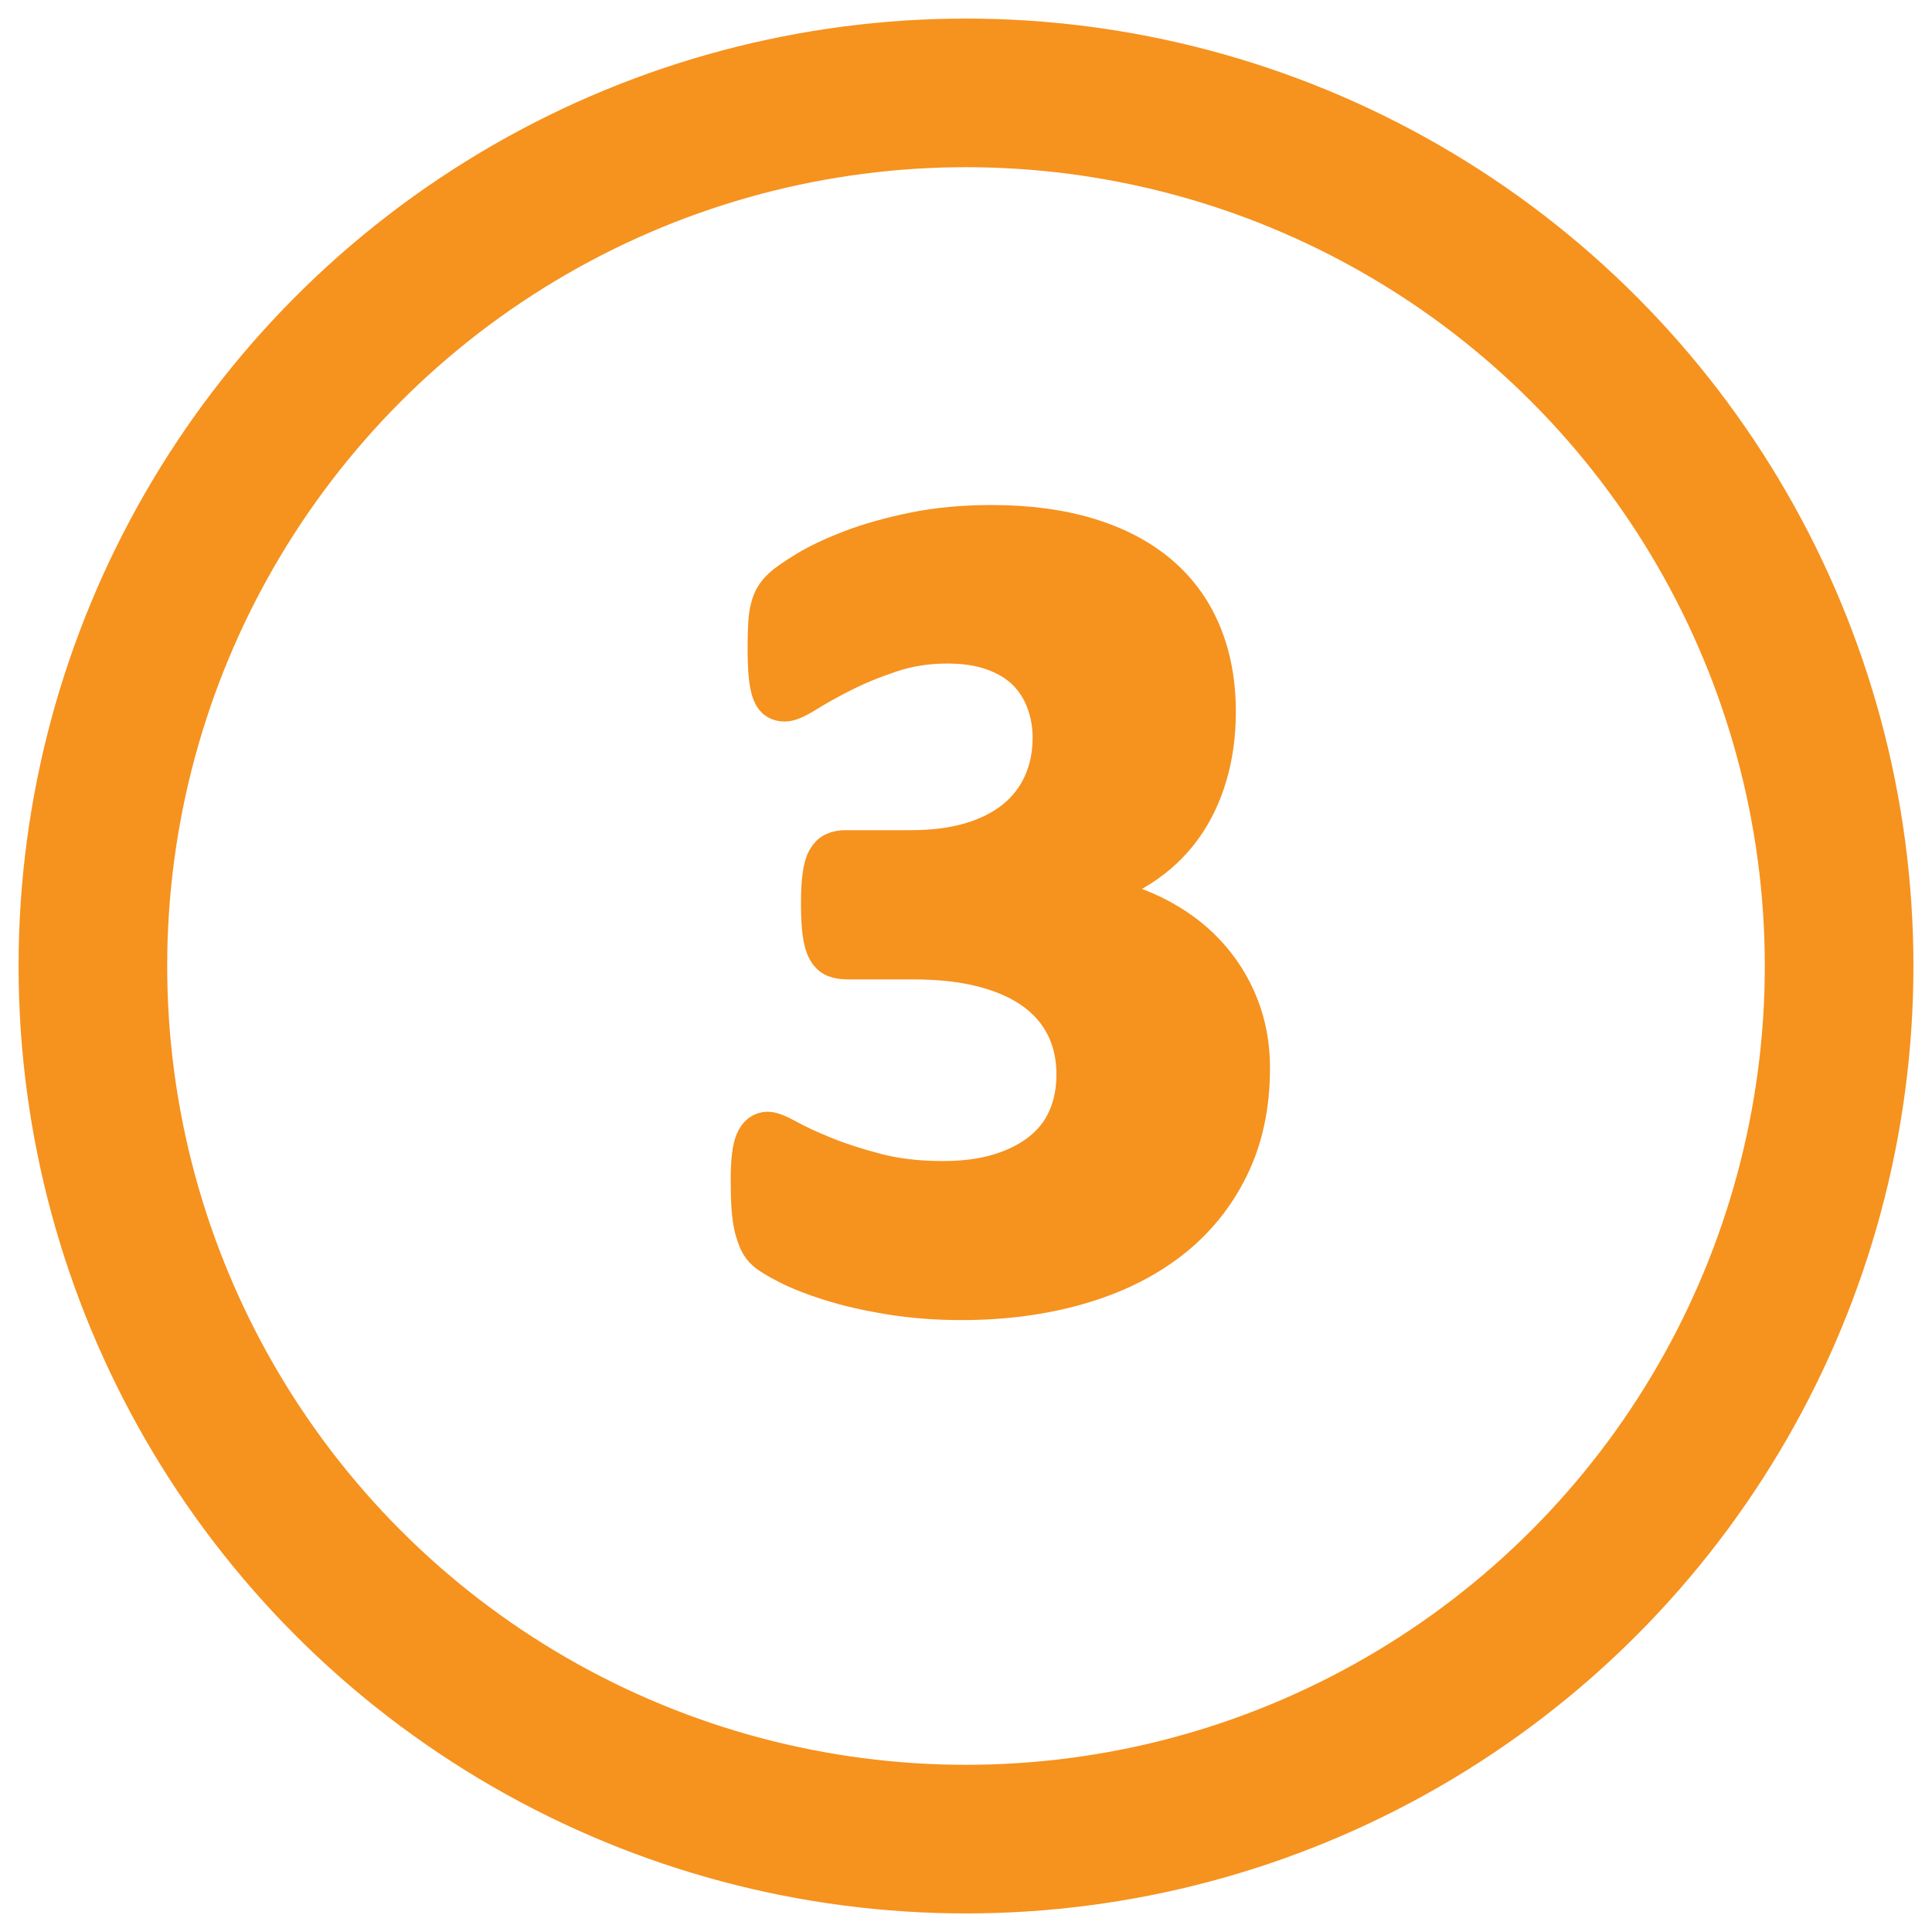 <?xml version="1.0" encoding="utf-8"?>
<!-- Generator: Adobe Illustrator 15.1.0, SVG Export Plug-In . SVG Version: 6.00 Build 0)  -->
<!DOCTYPE svg PUBLIC "-//W3C//DTD SVG 1.1//EN" "http://www.w3.org/Graphics/SVG/1.1/DTD/svg11.dtd">
<svg version="1.1" id="Layer_1" xmlns="http://www.w3.org/2000/svg" xmlns:xlink="http://www.w3.org/1999/xlink" x="0px" y="0px"
	 width="52px" height="52px" viewBox="0 0 52 52" enable-background="new 0 0 52 52" xml:space="preserve">
<path fill="#F6921E" stroke="#F6921E" stroke-miterlimit="10" d="M33.371,27.054c-0.207-0.526-0.508-0.998-0.897-1.414
	c-0.392-0.417-0.868-0.763-1.431-1.039s-1.197-0.456-1.905-0.539v-0.047c0.593-0.146,1.116-0.365,1.569-0.656
	c0.453-0.292,0.832-0.646,1.134-1.062c0.302-0.416,0.53-0.891,0.687-1.423c0.157-0.53,0.235-1.104,0.235-1.718
	c0-0.792-0.134-1.503-0.399-2.133c-0.265-0.631-0.656-1.162-1.172-1.594c-0.515-0.433-1.15-0.764-1.906-0.992
	c-0.754-0.229-1.621-0.344-2.601-0.344c-0.75,0-1.446,0.064-2.086,0.194c-0.641,0.132-1.206,0.289-1.696,0.478
	c-0.488,0.187-0.896,0.38-1.219,0.578c-0.323,0.197-0.536,0.346-0.64,0.444c-0.105,0.1-0.181,0.19-0.228,0.274
	c-0.047,0.083-0.086,0.182-0.116,0.297c-0.031,0.114-0.053,0.257-0.062,0.429c-0.011,0.172-0.016,0.39-0.016,0.649
	c0,0.312,0.01,0.568,0.03,0.765c0.021,0.198,0.053,0.351,0.095,0.454c0.042,0.104,0.094,0.174,0.155,0.21
	c0.063,0.037,0.137,0.056,0.22,0.056c0.125,0,0.319-0.083,0.586-0.25c0.266-0.166,0.588-0.347,0.969-0.539
	c0.38-0.193,0.809-0.37,1.289-0.531c0.479-0.162,0.989-0.242,1.531-0.242c0.479,0,0.896,0.065,1.249,0.195
	c0.354,0.13,0.644,0.307,0.867,0.53c0.225,0.225,0.393,0.49,0.508,0.798c0.114,0.307,0.172,0.633,0.172,0.977
	c0,0.447-0.084,0.857-0.25,1.226c-0.166,0.37-0.408,0.686-0.727,0.946c-0.318,0.26-0.711,0.461-1.179,0.602
	c-0.469,0.141-1.006,0.211-1.61,0.211h-1.765c-0.125,0-0.231,0.021-0.321,0.062c-0.089,0.041-0.16,0.114-0.218,0.218
	c-0.058,0.104-0.1,0.254-0.125,0.446c-0.027,0.192-0.04,0.44-0.04,0.742c0,0.323,0.013,0.586,0.04,0.789
	c0.025,0.203,0.07,0.362,0.132,0.476c0.063,0.115,0.142,0.19,0.235,0.228c0.093,0.037,0.208,0.055,0.343,0.055h1.75
	c0.74,0,1.383,0.072,1.93,0.218c0.547,0.146,1,0.353,1.36,0.618c0.358,0.265,0.629,0.586,0.812,0.961s0.274,0.796,0.274,1.265
	c0,0.428-0.076,0.815-0.228,1.164c-0.15,0.35-0.379,0.646-0.688,0.892c-0.307,0.245-0.679,0.435-1.117,0.569
	c-0.437,0.135-0.942,0.203-1.515,0.203c-0.678,0-1.282-0.07-1.812-0.211c-0.531-0.14-0.995-0.291-1.392-0.453
	c-0.395-0.16-0.721-0.312-0.976-0.453c-0.255-0.14-0.436-0.211-0.539-0.211c-0.167,0-0.292,0.096-0.375,0.289
	c-0.084,0.193-0.125,0.539-0.125,1.039c0,0.303,0.008,0.561,0.022,0.774c0.017,0.213,0.042,0.39,0.078,0.53
	c0.037,0.142,0.079,0.264,0.125,0.367c0.047,0.104,0.118,0.198,0.211,0.281c0.095,0.084,0.292,0.204,0.595,0.36
	c0.302,0.155,0.685,0.307,1.148,0.452c0.463,0.146,0.997,0.269,1.602,0.367c0.604,0.1,1.25,0.149,1.938,0.149
	c1.135,0,2.182-0.14,3.14-0.415s1.781-0.679,2.469-1.21c0.688-0.532,1.225-1.188,1.609-1.969c0.387-0.781,0.578-1.677,0.578-2.688
	C33.684,28.145,33.58,27.579,33.371,27.054z"/>
<circle fill="none" stroke="#F6921E" stroke-width="4" stroke-miterlimit="10" cx="26" cy="26" r="23.5"/>
</svg>
